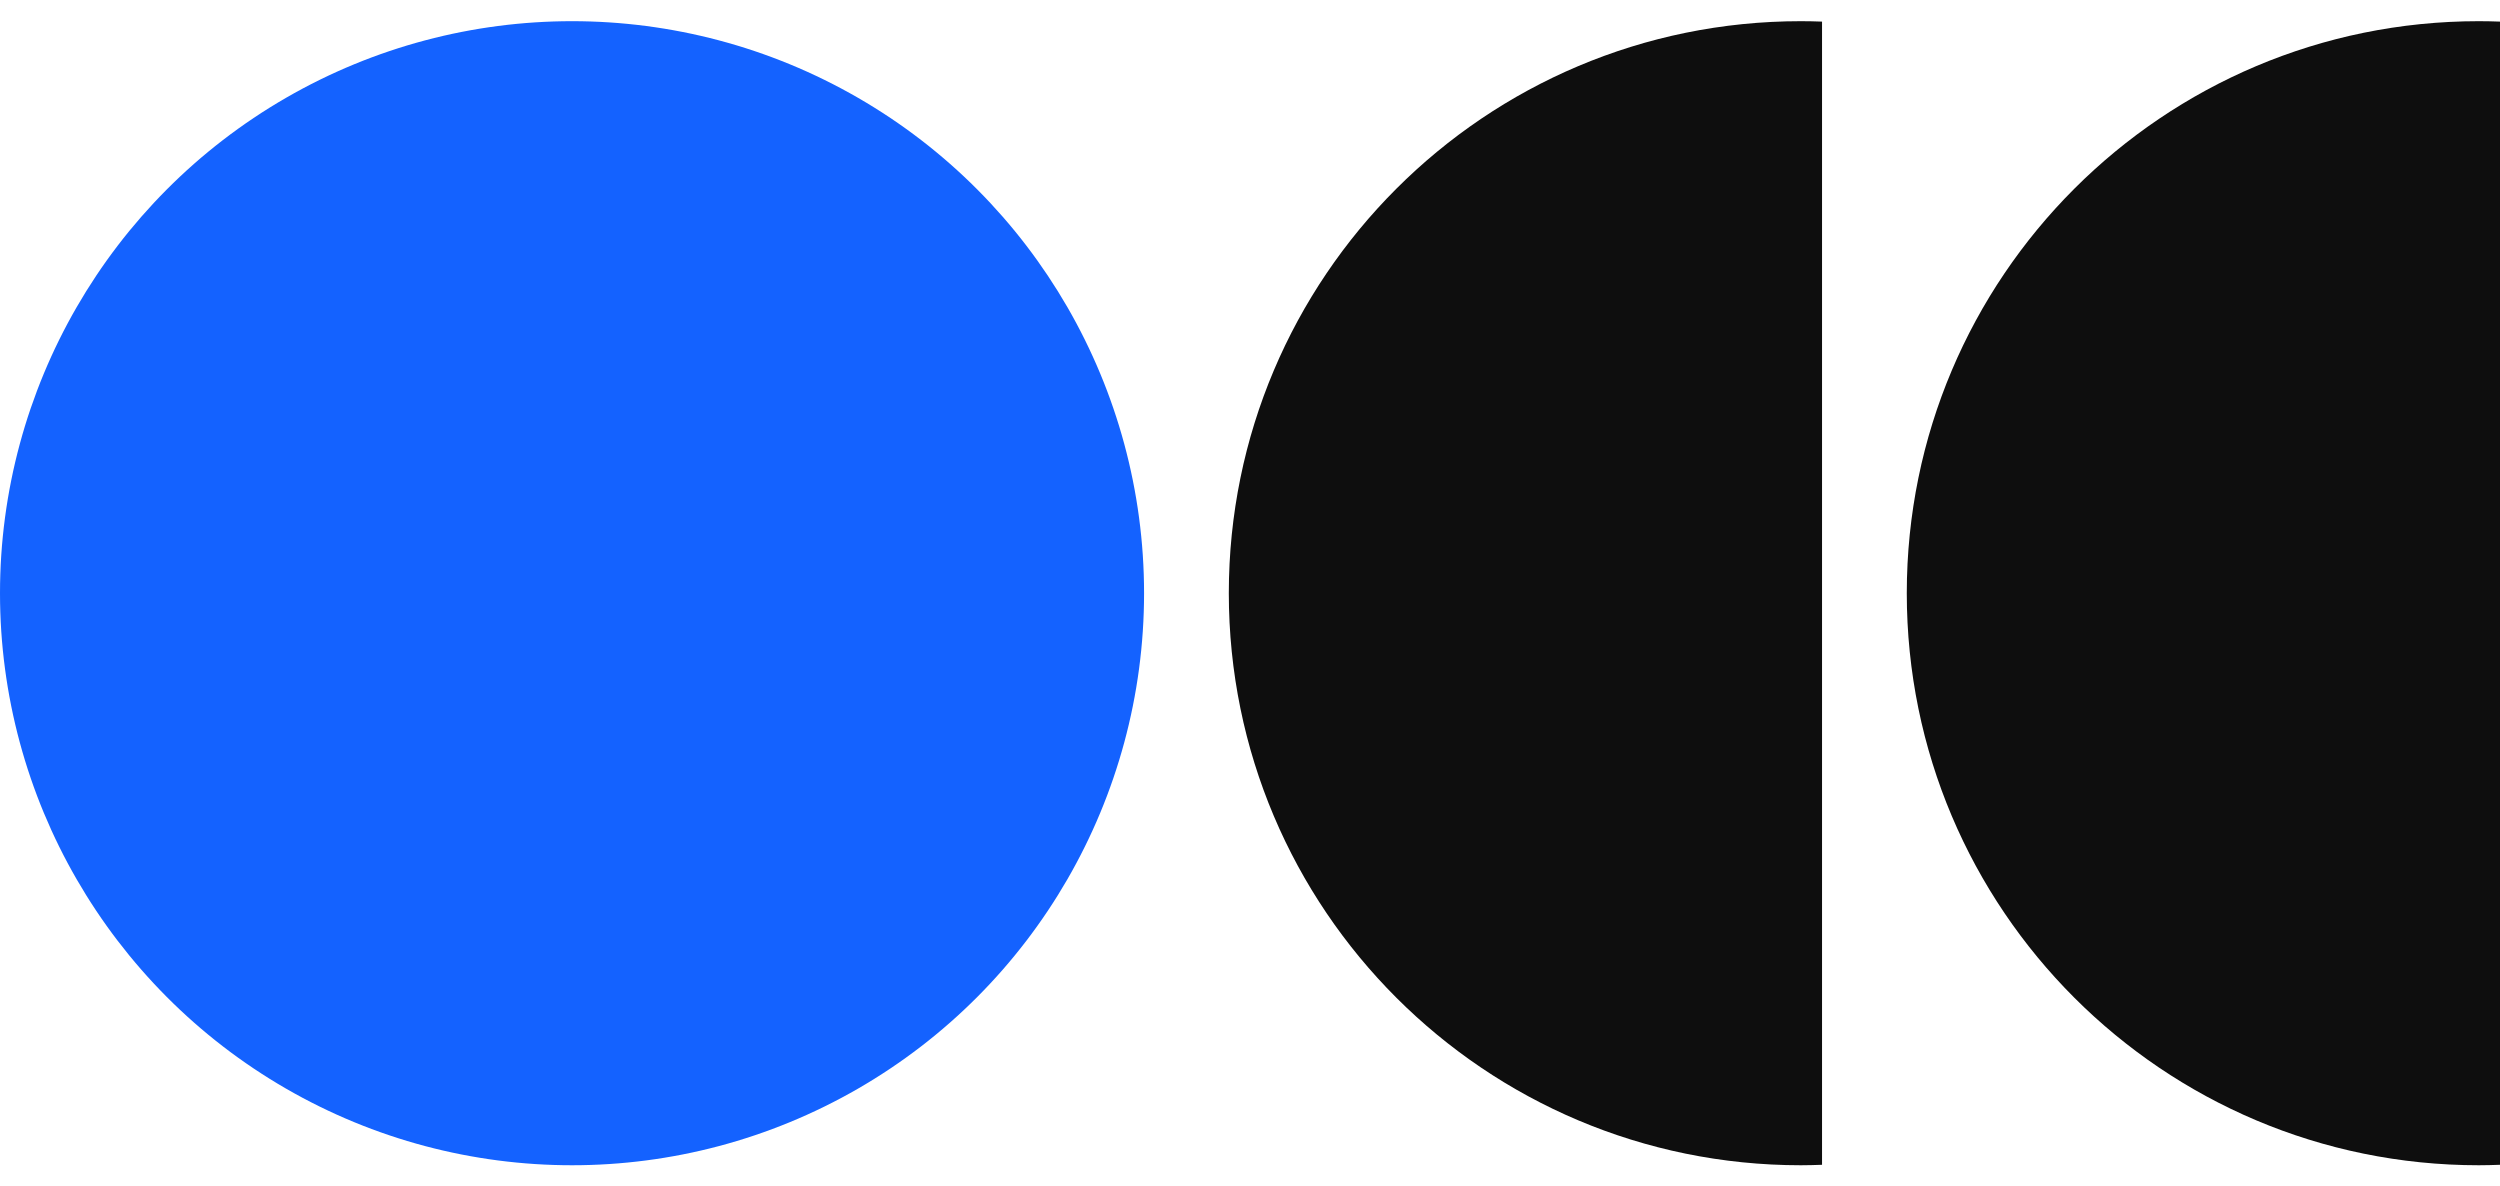 <svg width="59" height="28" viewBox="0 0 59 28" fill="none" xmlns="http://www.w3.org/2000/svg">
<circle cx="13.5" cy="14" r="13.5" fill="#1462FF"/>
<path d="M42.5 0.5C42.667 0.5 42.834 0.504 43 0.51V27.489C42.834 27.495 42.667 27.5 42.5 27.5C35.044 27.5 29 21.456 29 14C29 6.544 35.044 0.5 42.5 0.5Z" fill="#0E0E0E"/>
<path d="M58.5 0.5C58.667 0.5 58.834 0.504 59 0.51V27.489C58.834 27.495 58.667 27.5 58.5 27.5C51.044 27.5 45 21.456 45 14C45 6.544 51.044 0.5 58.5 0.5Z" fill="#0E0E0E"/>
</svg>
